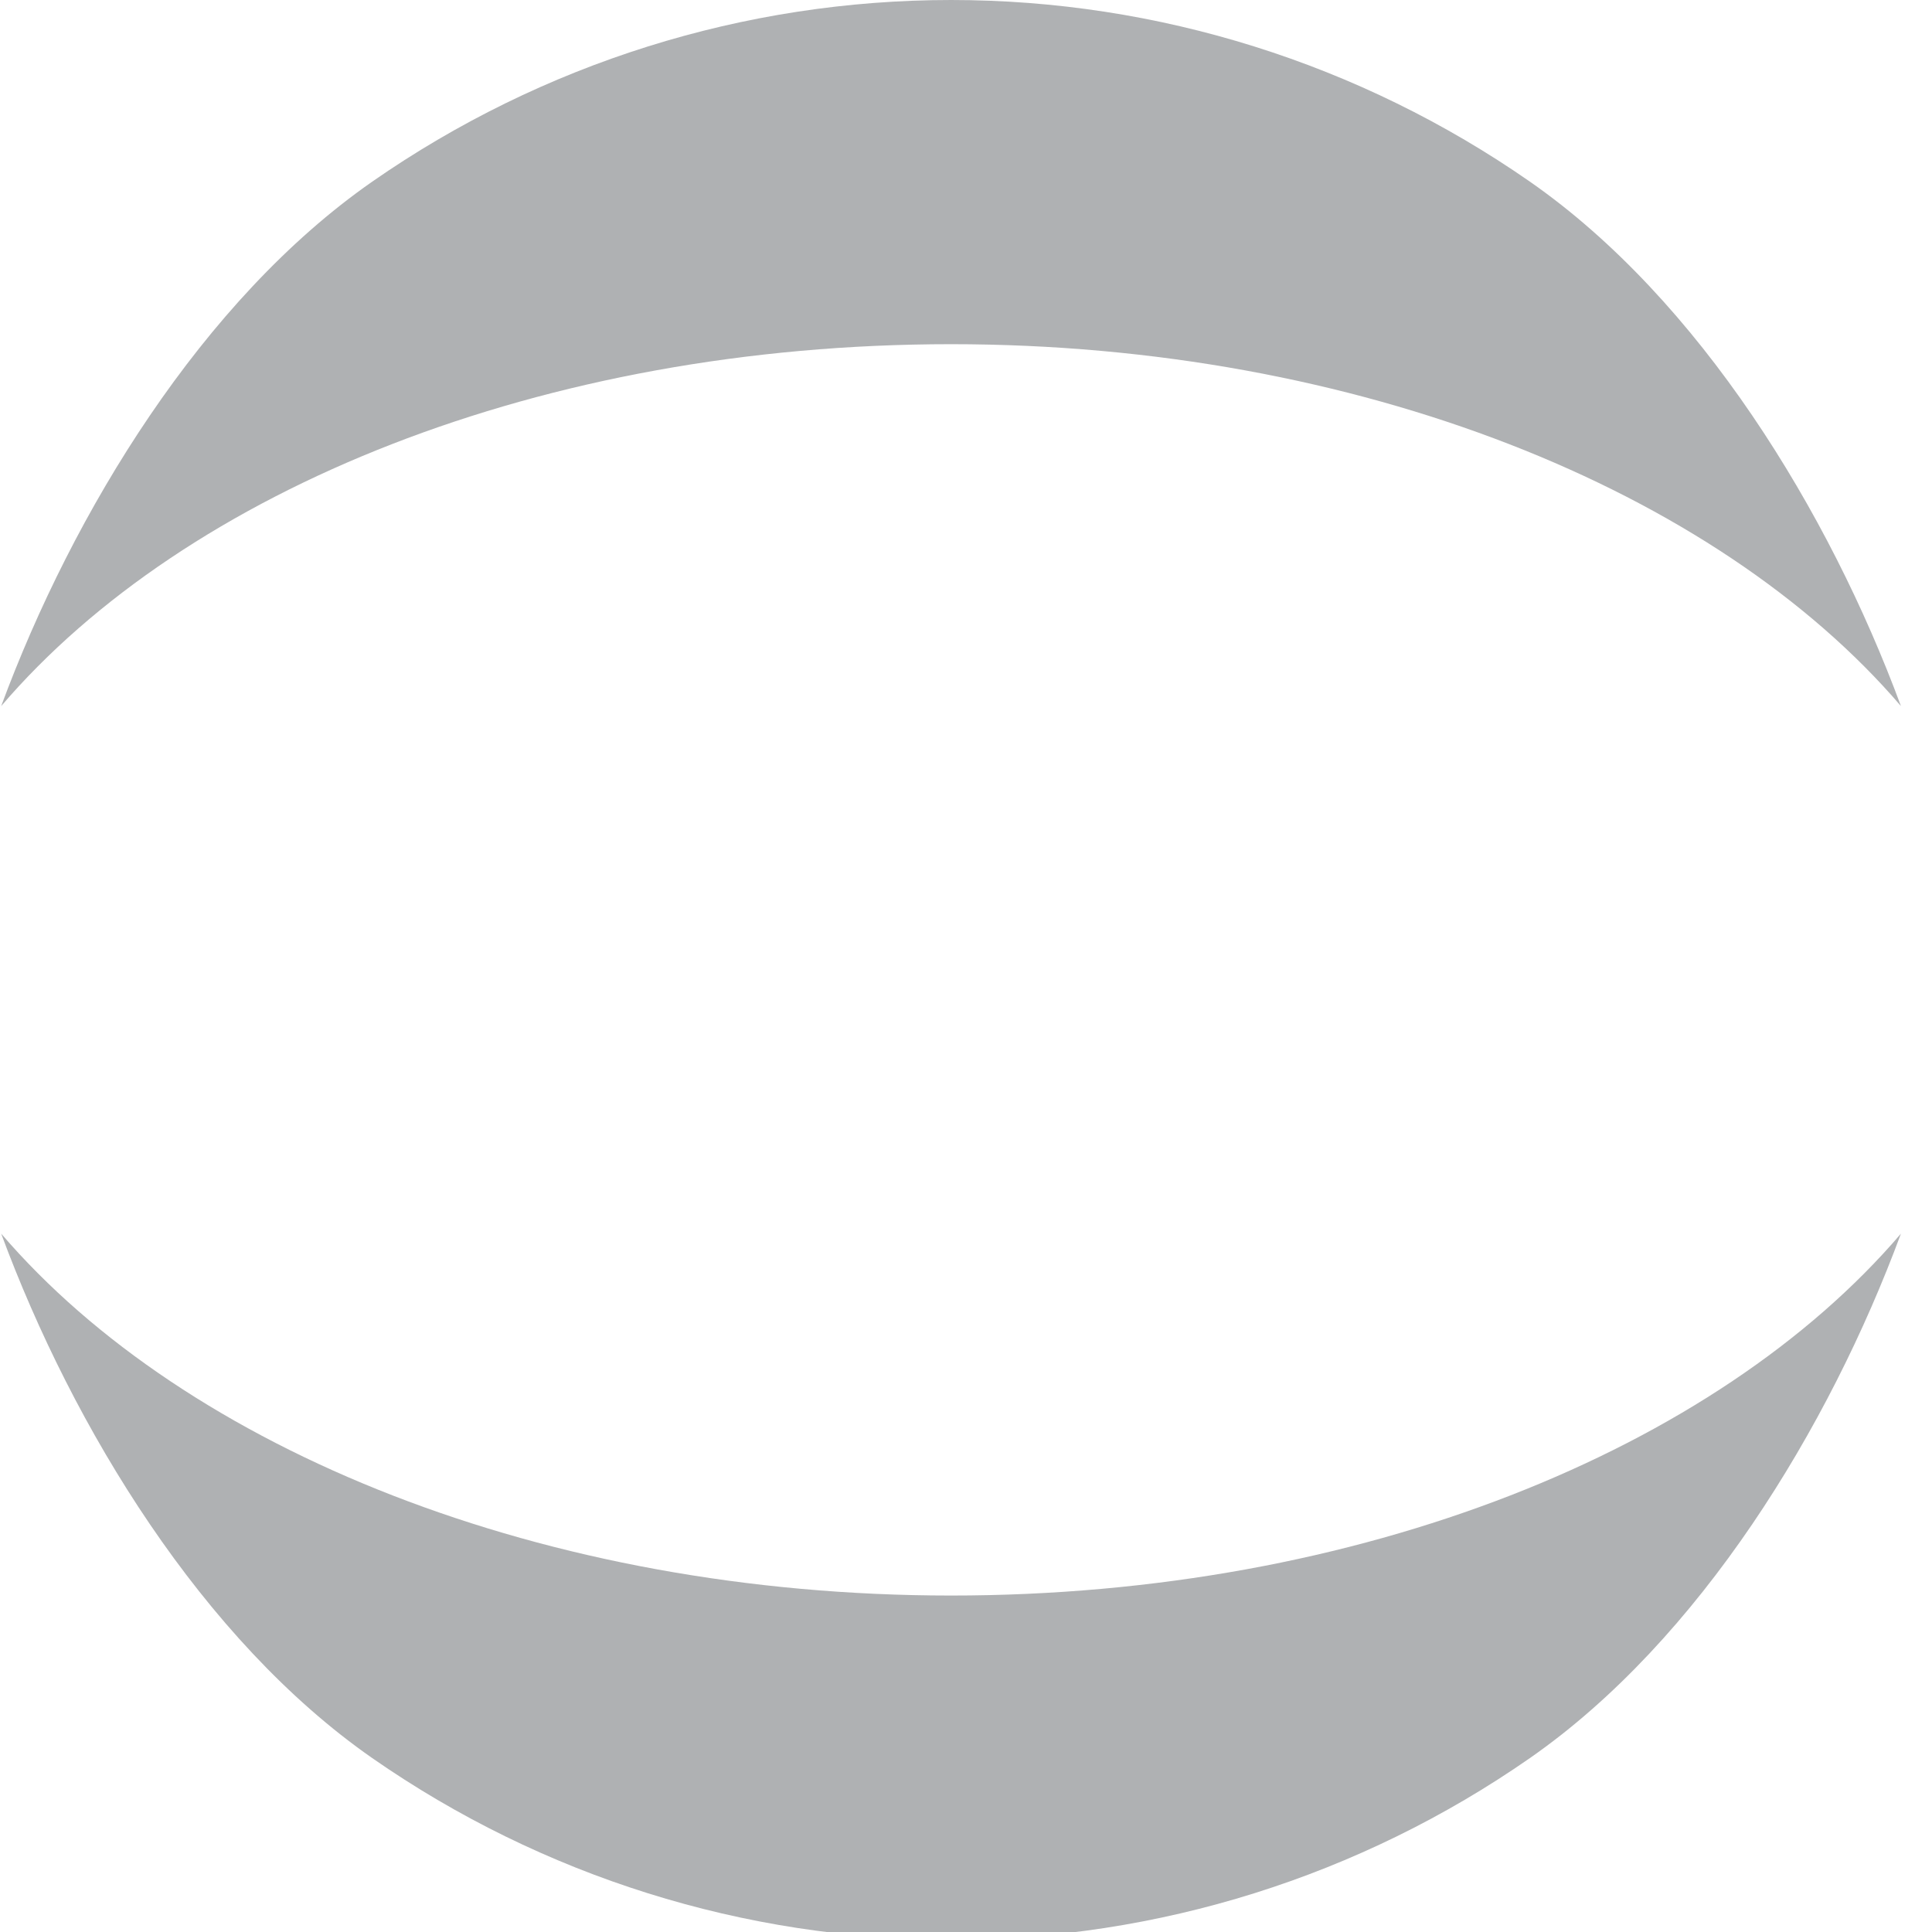 <svg xmlns="http://www.w3.org/2000/svg" width="13" height="13" viewBox="0 0 13 13">
  <path fill="#AFB1B3" fill-rule="evenodd" d="M6.4 10.736C3.66 10.736 1.253 9.753.008 8.301.491 9.607 1.362 11.034 2.505 11.83 3.648 12.625 5.007 13.052 6.4 13.052 7.792 13.052 9.151 12.625 10.294 11.83 11.437 11.034 12.308 9.607 12.791 8.301 11.55 9.753 9.151 10.736 6.4 10.736zM6.4 2.316C9.139 2.316 11.547 3.299 12.791 4.751 12.308 3.445 11.437 2.018 10.294 1.222 9.151.427 7.792 1.38413675e-13 6.4 0 5.007 1.38413675e-13 3.648.427 2.505 1.222 1.362 2.018.491 3.445.008 4.751 1.253 3.296 3.648 2.316 6.4 2.316z"/>
</svg>
